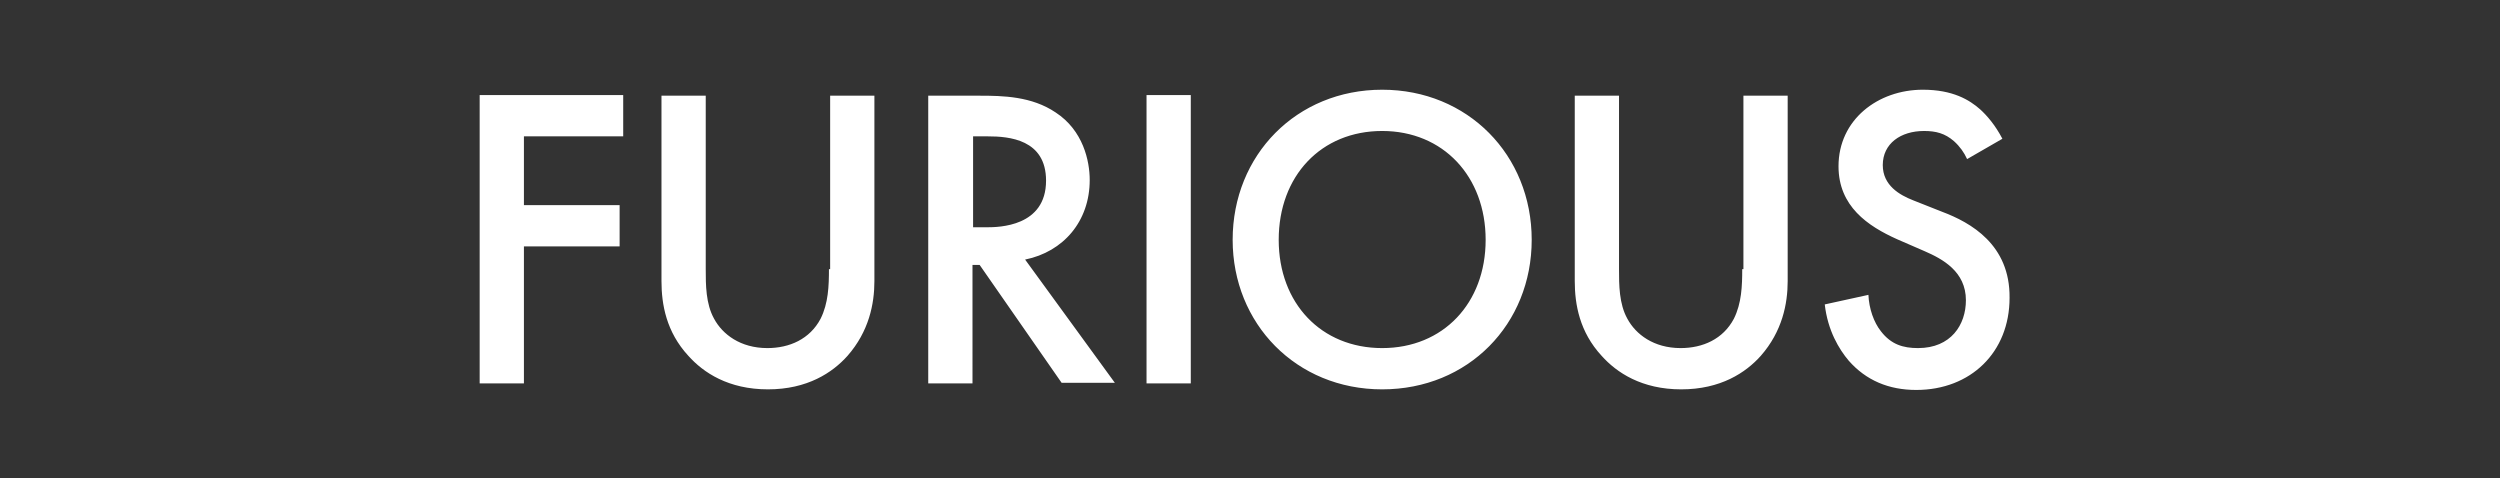 <?xml version="1.0" encoding="utf-8"?>
<!-- Generator: Adobe Illustrator 18.1.1, SVG Export Plug-In . SVG Version: 6.00 Build 0)  -->
<svg version="1.1" id="Layer_1" xmlns="http://www.w3.org/2000/svg" xmlns:xlink="http://www.w3.org/1999/xlink" x="0px" y="0px"
	 viewBox="99 11 418 80" enable-background="new 99 11 418 80" xml:space="preserve">
<rect x="99" y="11" width="418" height="80" fill="#333333" stroke="none"/>
<g>
	<g>
		<path fill="#FFFFFF" d="M179.2,75.1h7.4V52.2h16v-6.9h-16V33.8h16.6v-6.9h-24V75.1z M237.6,56c0,2.8-0.1,5.7-1.4,8.3
			c-1.8,3.4-5.2,4.9-8.9,4.9c-4.5,0-7.5-2.3-8.9-4.9c-1.4-2.5-1.4-5.7-1.4-8.3v-29h-7.4v31c0,3.9,0.8,8.5,4.5,12.5
			c2.5,2.8,6.7,5.6,13.3,5.6s10.8-2.8,13.3-5.6c3.6-4.1,4.5-8.7,4.5-12.5v-31h-7.4V56z M281.2,41.1c0-3.2-1.1-8.3-5.7-11.3
			c-4-2.7-8.8-2.8-12.7-2.8h-8.6v48.1h7.4V55.3h1.2l13.7,19.7h8.9l-15-20.6C276.8,53.1,281.2,48,281.2,41.1z M261.7,49V33.8h2.5
			c3.5,0,9.7,0.5,9.7,7.4c0,7.7-7.9,7.8-9.9,7.8H261.7z M290.7,75.1h7.4V26.9h-7.4V75.1z M330.1,26c-14.3,0-25,10.9-25,25.1
			c0,14,10.6,25,25,25c14.4,0,25-10.9,25-25C355.1,36.9,344.4,26,330.1,26z M330.1,69.2c-10.2,0-17.3-7.5-17.3-18.1
			c0-10.7,7.1-18.2,17.3-18.2c10.2,0,17.3,7.6,17.3,18.2C347.4,61.7,340.3,69.2,330.1,69.2z M390.3,56c0,2.8-0.1,5.7-1.4,8.3
			c-1.8,3.4-5.2,4.9-8.9,4.9c-4.5,0-7.5-2.3-8.9-4.9c-1.4-2.5-1.4-5.7-1.4-8.3v-29h-7.4v31c0,3.9,0.8,8.5,4.5,12.5
			c2.5,2.8,6.7,5.6,13.3,5.6c6.6,0,10.8-2.8,13.3-5.6c3.6-4.1,4.5-8.7,4.5-12.5v-31h-7.4V56z M423.7,46.4l-4.8-1.9
			c-2.3-0.9-5.1-2.5-5.1-5.9c0-3.6,3-5.7,6.9-5.7c2,0,3.5,0.4,5,1.7c1,0.9,1.7,1.9,2.2,3l5.9-3.4c-1.2-2.3-2.6-3.9-3.7-4.9
			c-1.8-1.6-4.6-3.3-9.6-3.3c-7.5,0-14.1,5-14.1,12.8c0,6.7,4.9,10,9.8,12.2l4.6,2c3,1.3,6.9,3.4,6.9,8.2c0,4.1-2.5,8-8,8
			c-2.5,0-4.5-0.6-6.2-2.8c-1.2-1.5-2-3.8-2.1-6.1l-7.3,1.6c0.5,4.4,2.4,7.5,4,9.4c2.9,3.3,6.7,4.9,11.3,4.9
			c9.1,0,15.6-6.3,15.6-15.4C435.1,51.9,428.5,48.2,423.7,46.4z"/>
	</g>
</g>
</svg>
